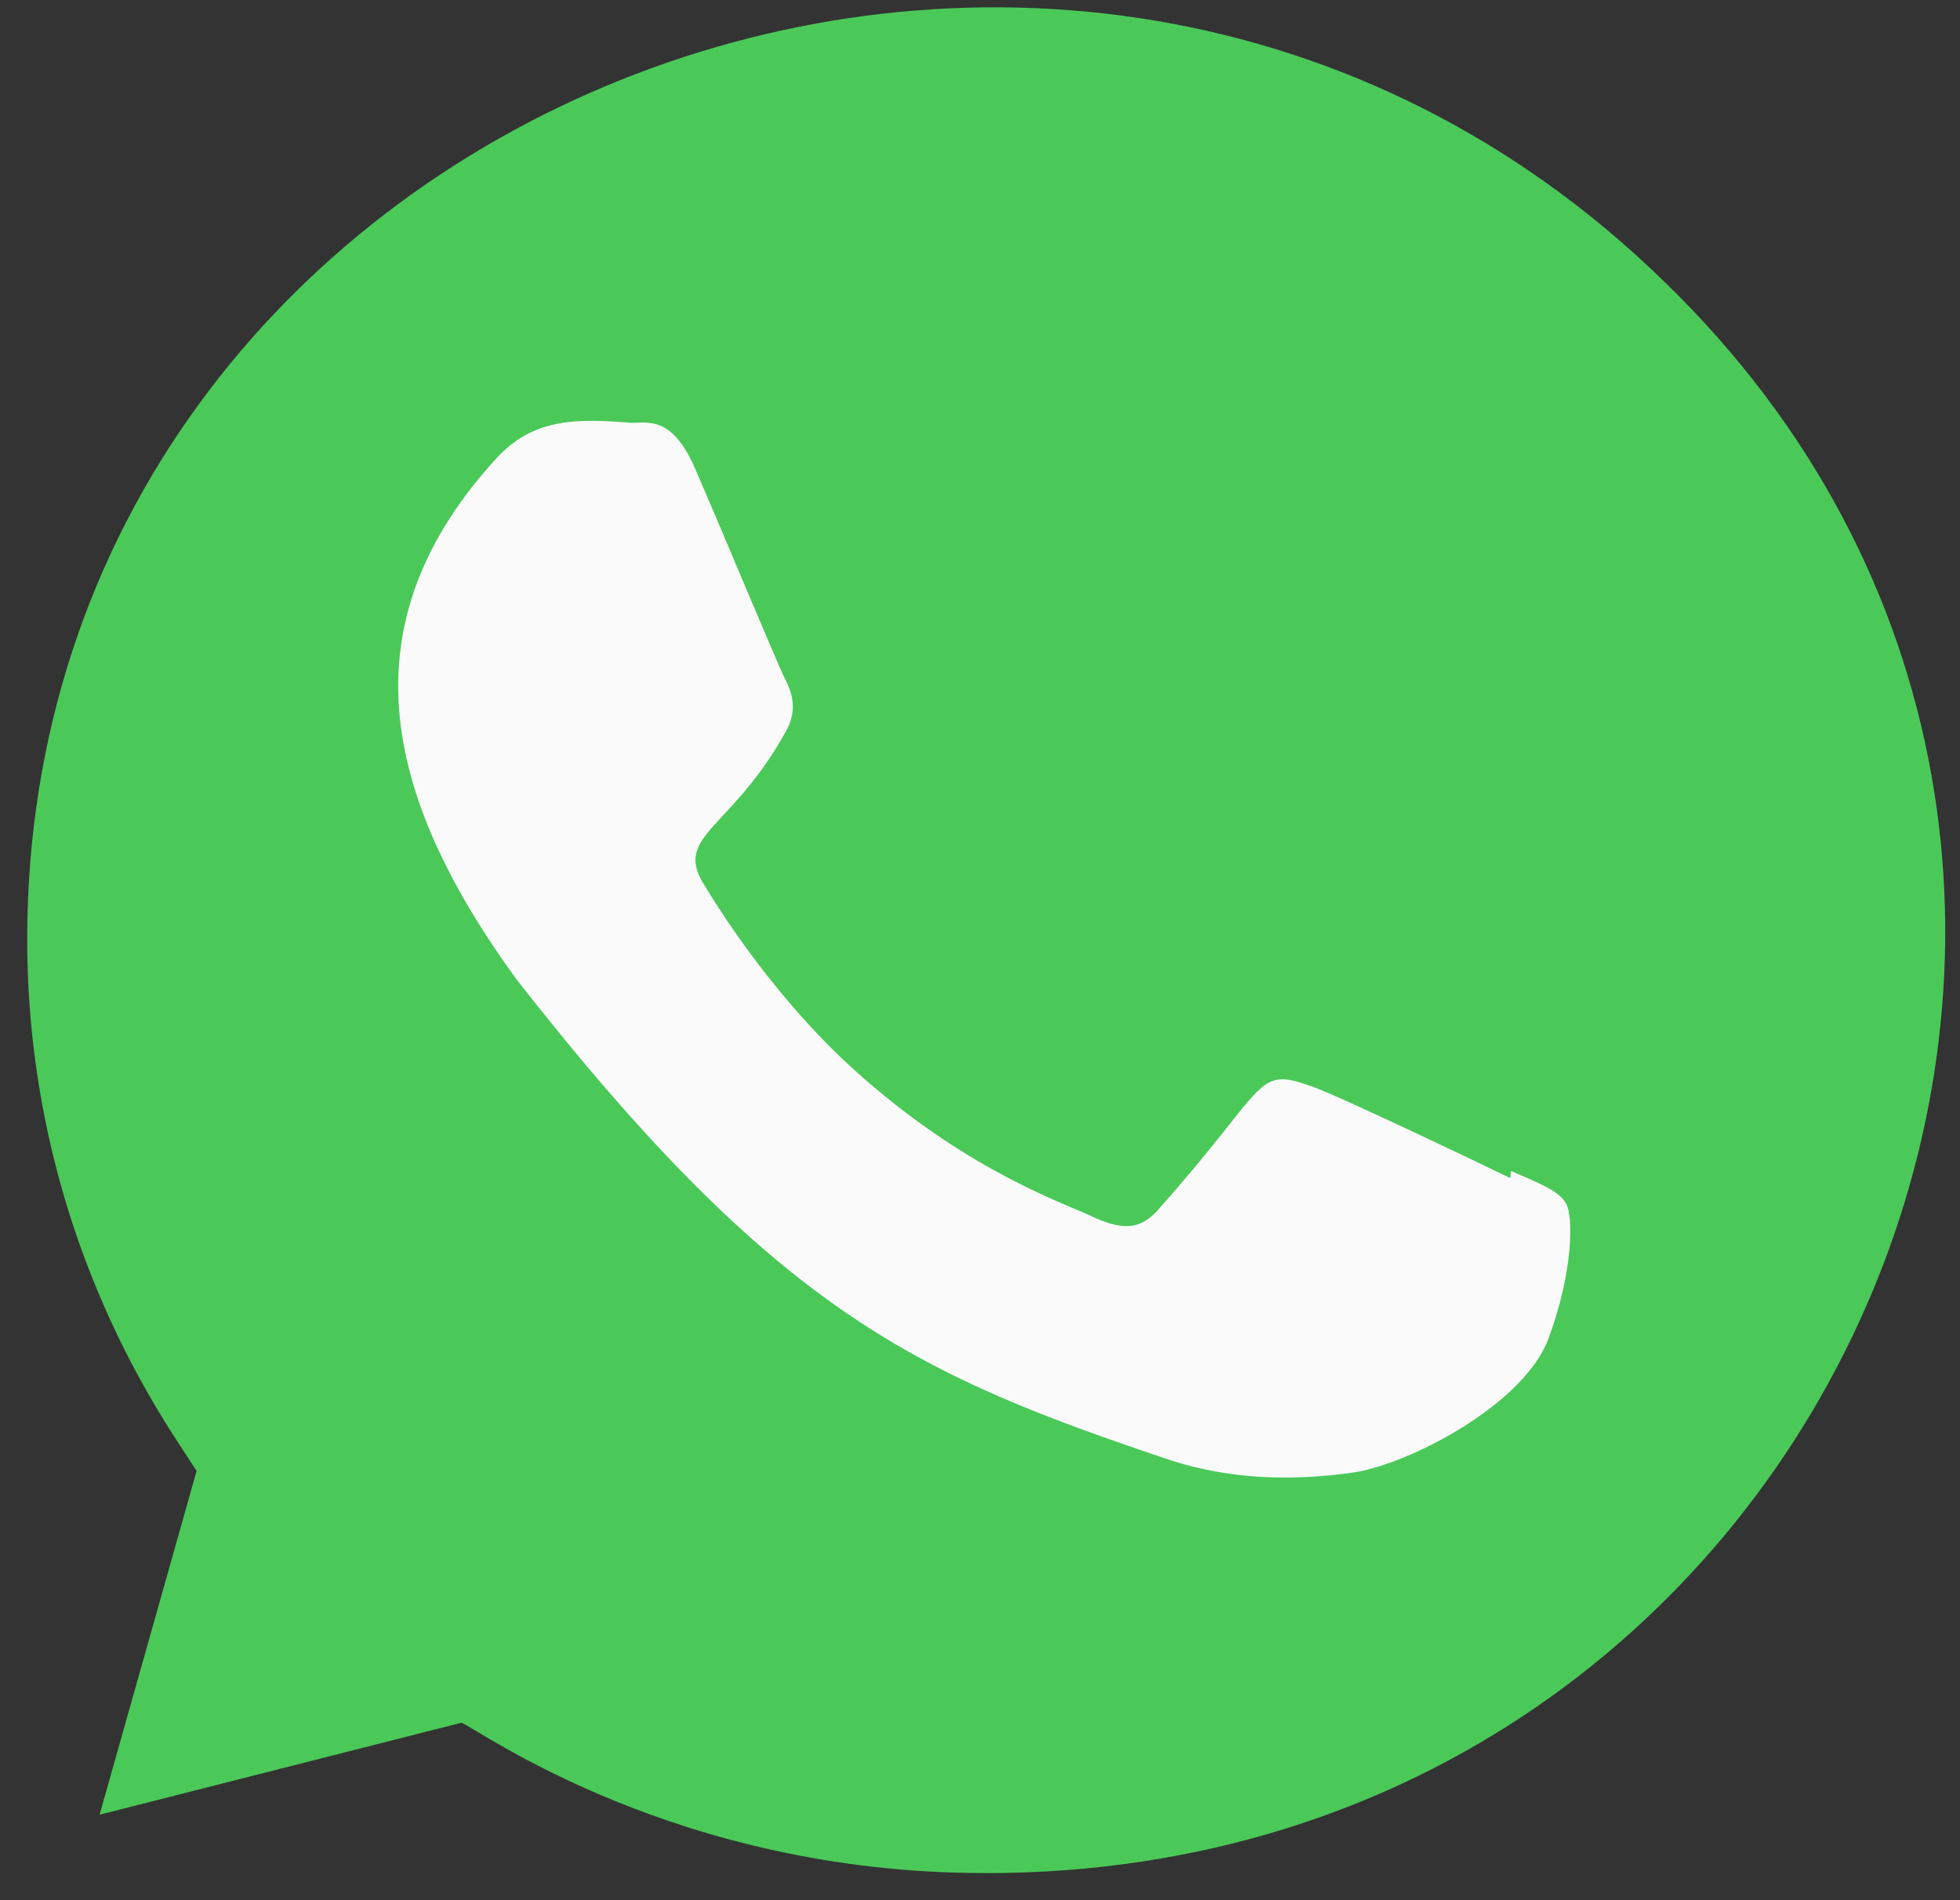 <svg xmlns="http://www.w3.org/2000/svg" width="33" height="32" viewBox="0 0 33 32" fill="none"><rect x="0" y="0" width="33" height="32" fill="#333333" stroke="none"/><path d="M16.606 31.544L16.596 31.543H16.57C11.399 31.543 8.096 29.149 7.771 29.011L1.677 30.56L3.31 24.771L2.922 24.175C1.313 21.673 0.458 18.79 0.458 15.822C0.458 1.858 17.919 -5.125 28.023 4.745C38.103 14.512 31.026 31.544 16.606 31.544Z" fill="#4AC959"></path><path d="M25.442 19.72L25.427 19.839C24.938 19.601 22.555 18.462 22.112 18.305C21.116 17.944 21.397 18.248 19.484 20.389C19.2 20.698 18.917 20.722 18.434 20.508C17.947 20.269 16.382 19.769 14.53 18.149C13.087 16.887 12.118 15.338 11.832 14.862C11.356 14.058 12.352 13.944 13.259 12.267C13.421 11.933 13.338 11.671 13.218 11.435C13.096 11.197 12.126 8.862 11.72 7.931C11.33 7.004 10.929 7.121 10.628 7.121C9.692 7.042 9.008 7.055 8.405 7.668C5.782 10.485 6.444 13.391 8.688 16.482C13.098 22.123 15.448 23.161 19.744 24.603C20.904 24.964 21.962 24.913 22.799 24.796C23.732 24.651 25.671 23.65 26.075 22.531C26.49 21.411 26.49 20.482 26.368 20.268C26.247 20.053 25.929 19.934 25.442 19.72Z" fill="#FAFAFA"></path></svg>